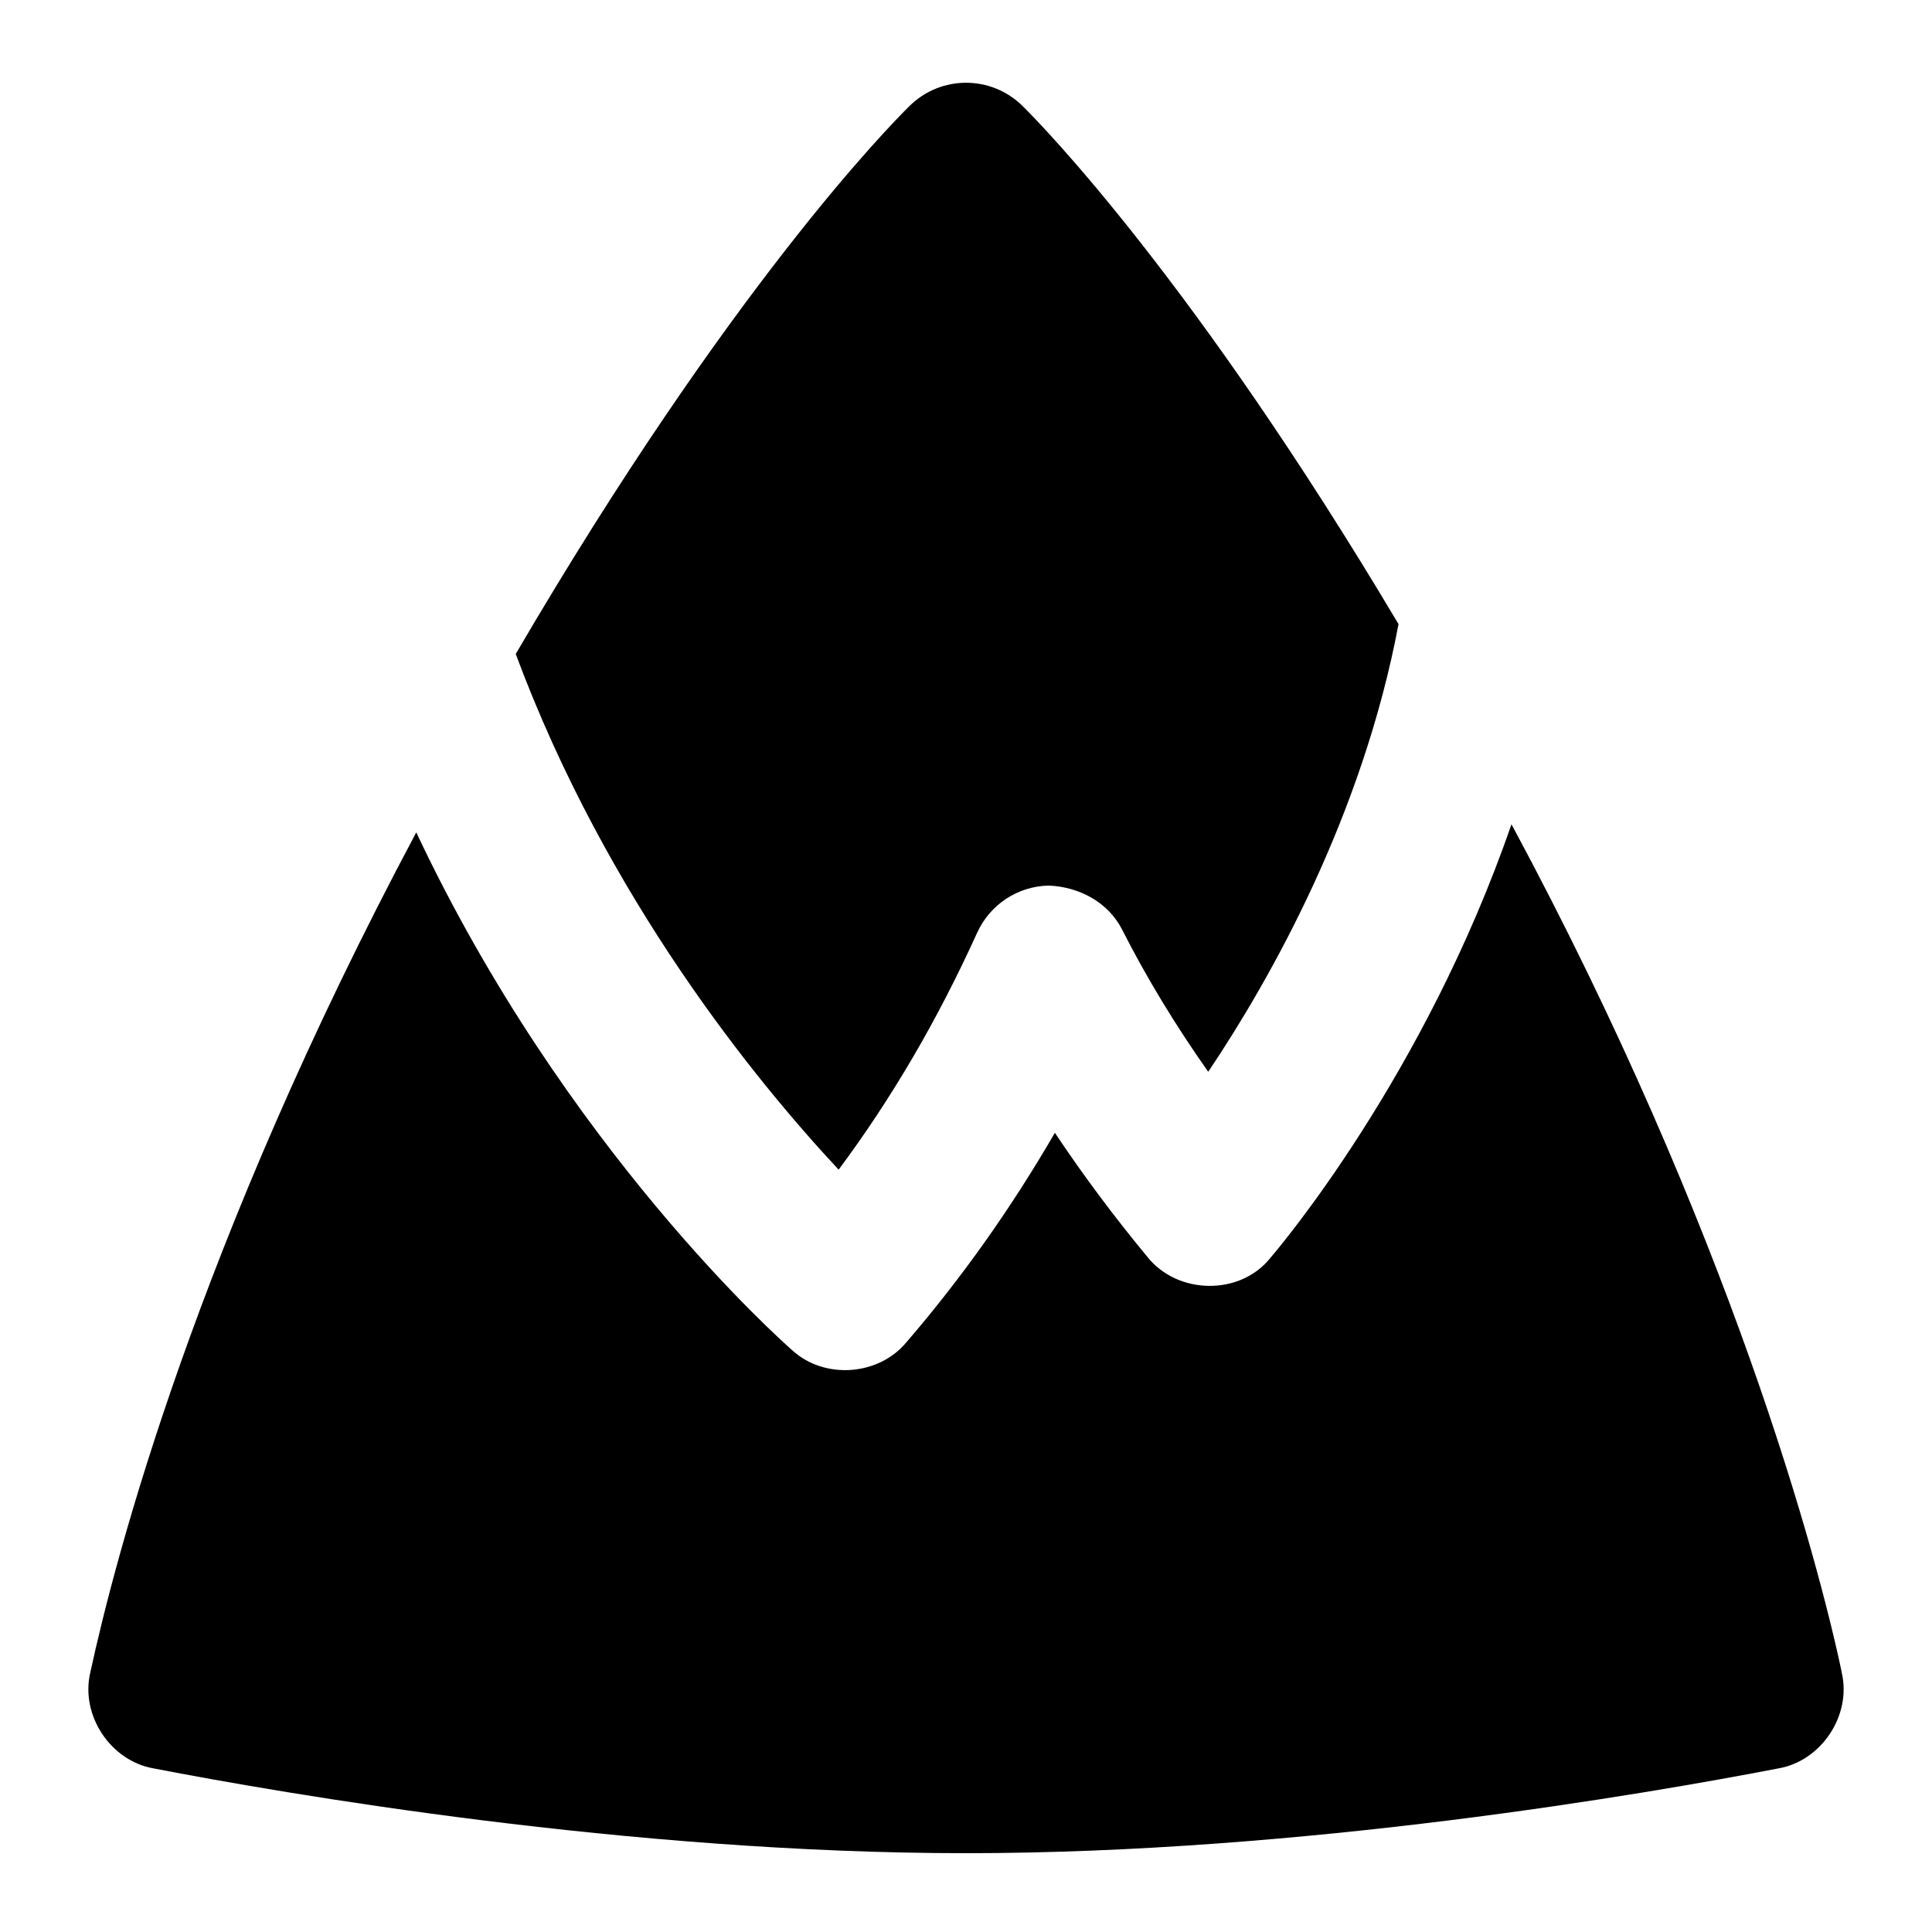 <svg id="Layer_1" viewBox="0 0 24 24" xmlns="http://www.w3.org/2000/svg" data-name="Layer 1"><path d="m6.406 8.125c2.654-4.539 4.645-6.565 4.893-6.809.389-.384 1.014-.384 1.403 0 .24.237 2.129 2.164 4.671 6.437-.45 2.391-1.595 4.416-2.364 5.561-.411-.583-.769-1.174-1.069-1.765-.174-.343-.536-.533-.913-.548-.385.008-.73.236-.889.587-.491 1.082-1.058 2.052-1.72 2.942-1.027-1.1-2.882-3.368-4.011-6.405zm16.473 12.65c-.294-1.4-1.388-5.492-4.103-10.536-1.081 3.133-2.897 5.274-2.997 5.389-.379.473-1.155.454-1.527-.016-.418-.505-.801-1.02-1.148-1.54-.544.939-1.162 1.81-1.846 2.604-.345.415-1.016.463-1.415.099-.139-.122-2.823-2.506-4.672-6.435-2.723 5.11-3.738 8.999-4.049 10.435-.126.531.25 1.1.787 1.193 1.637.316 5.898 1.053 10.091 1.053s8.454-.737 10.091-1.053c.537-.093.913-.662.787-1.193z"/></svg>